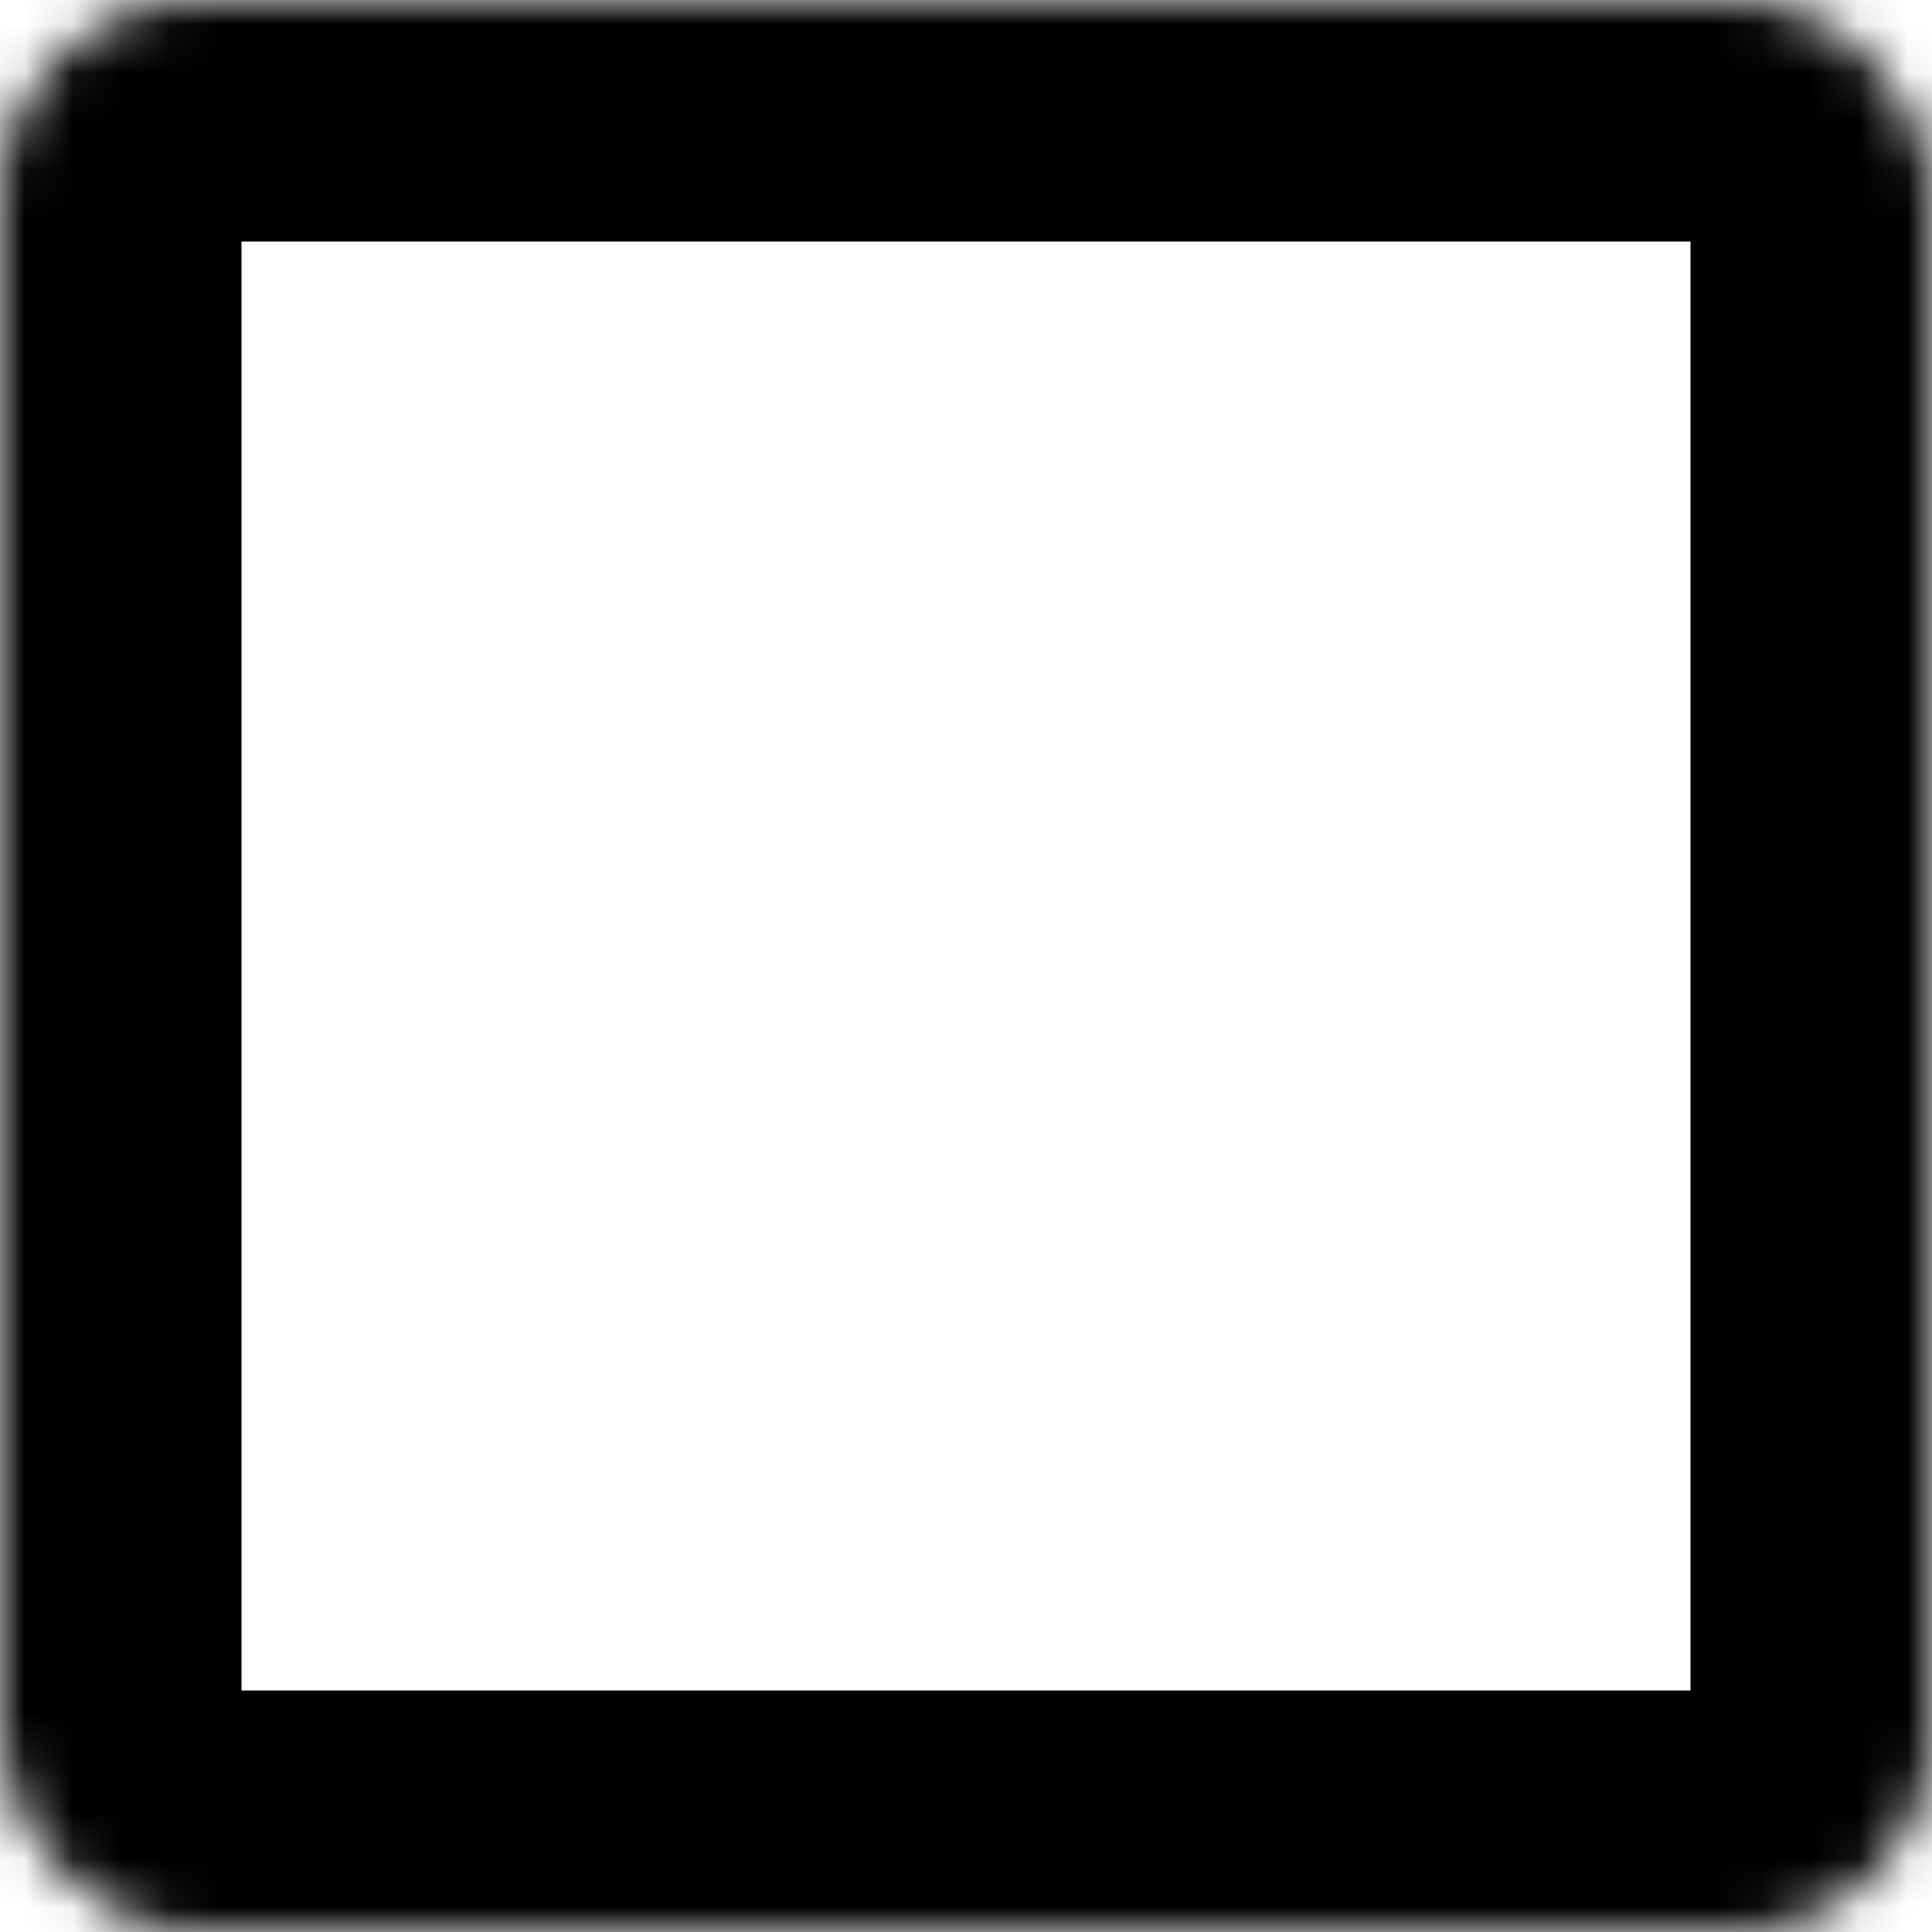 <svg width="40" height="40" fill="none" xmlns="http://www.w3.org/2000/svg"><mask id="path-1-inside-1_72_129" fill="#fff"><rect width="40" height="40" rx="4"/></mask><rect width="40" height="40" rx="4" stroke="#000" stroke-width="10" mask="url(#path-1-inside-1_72_129)"/></svg>